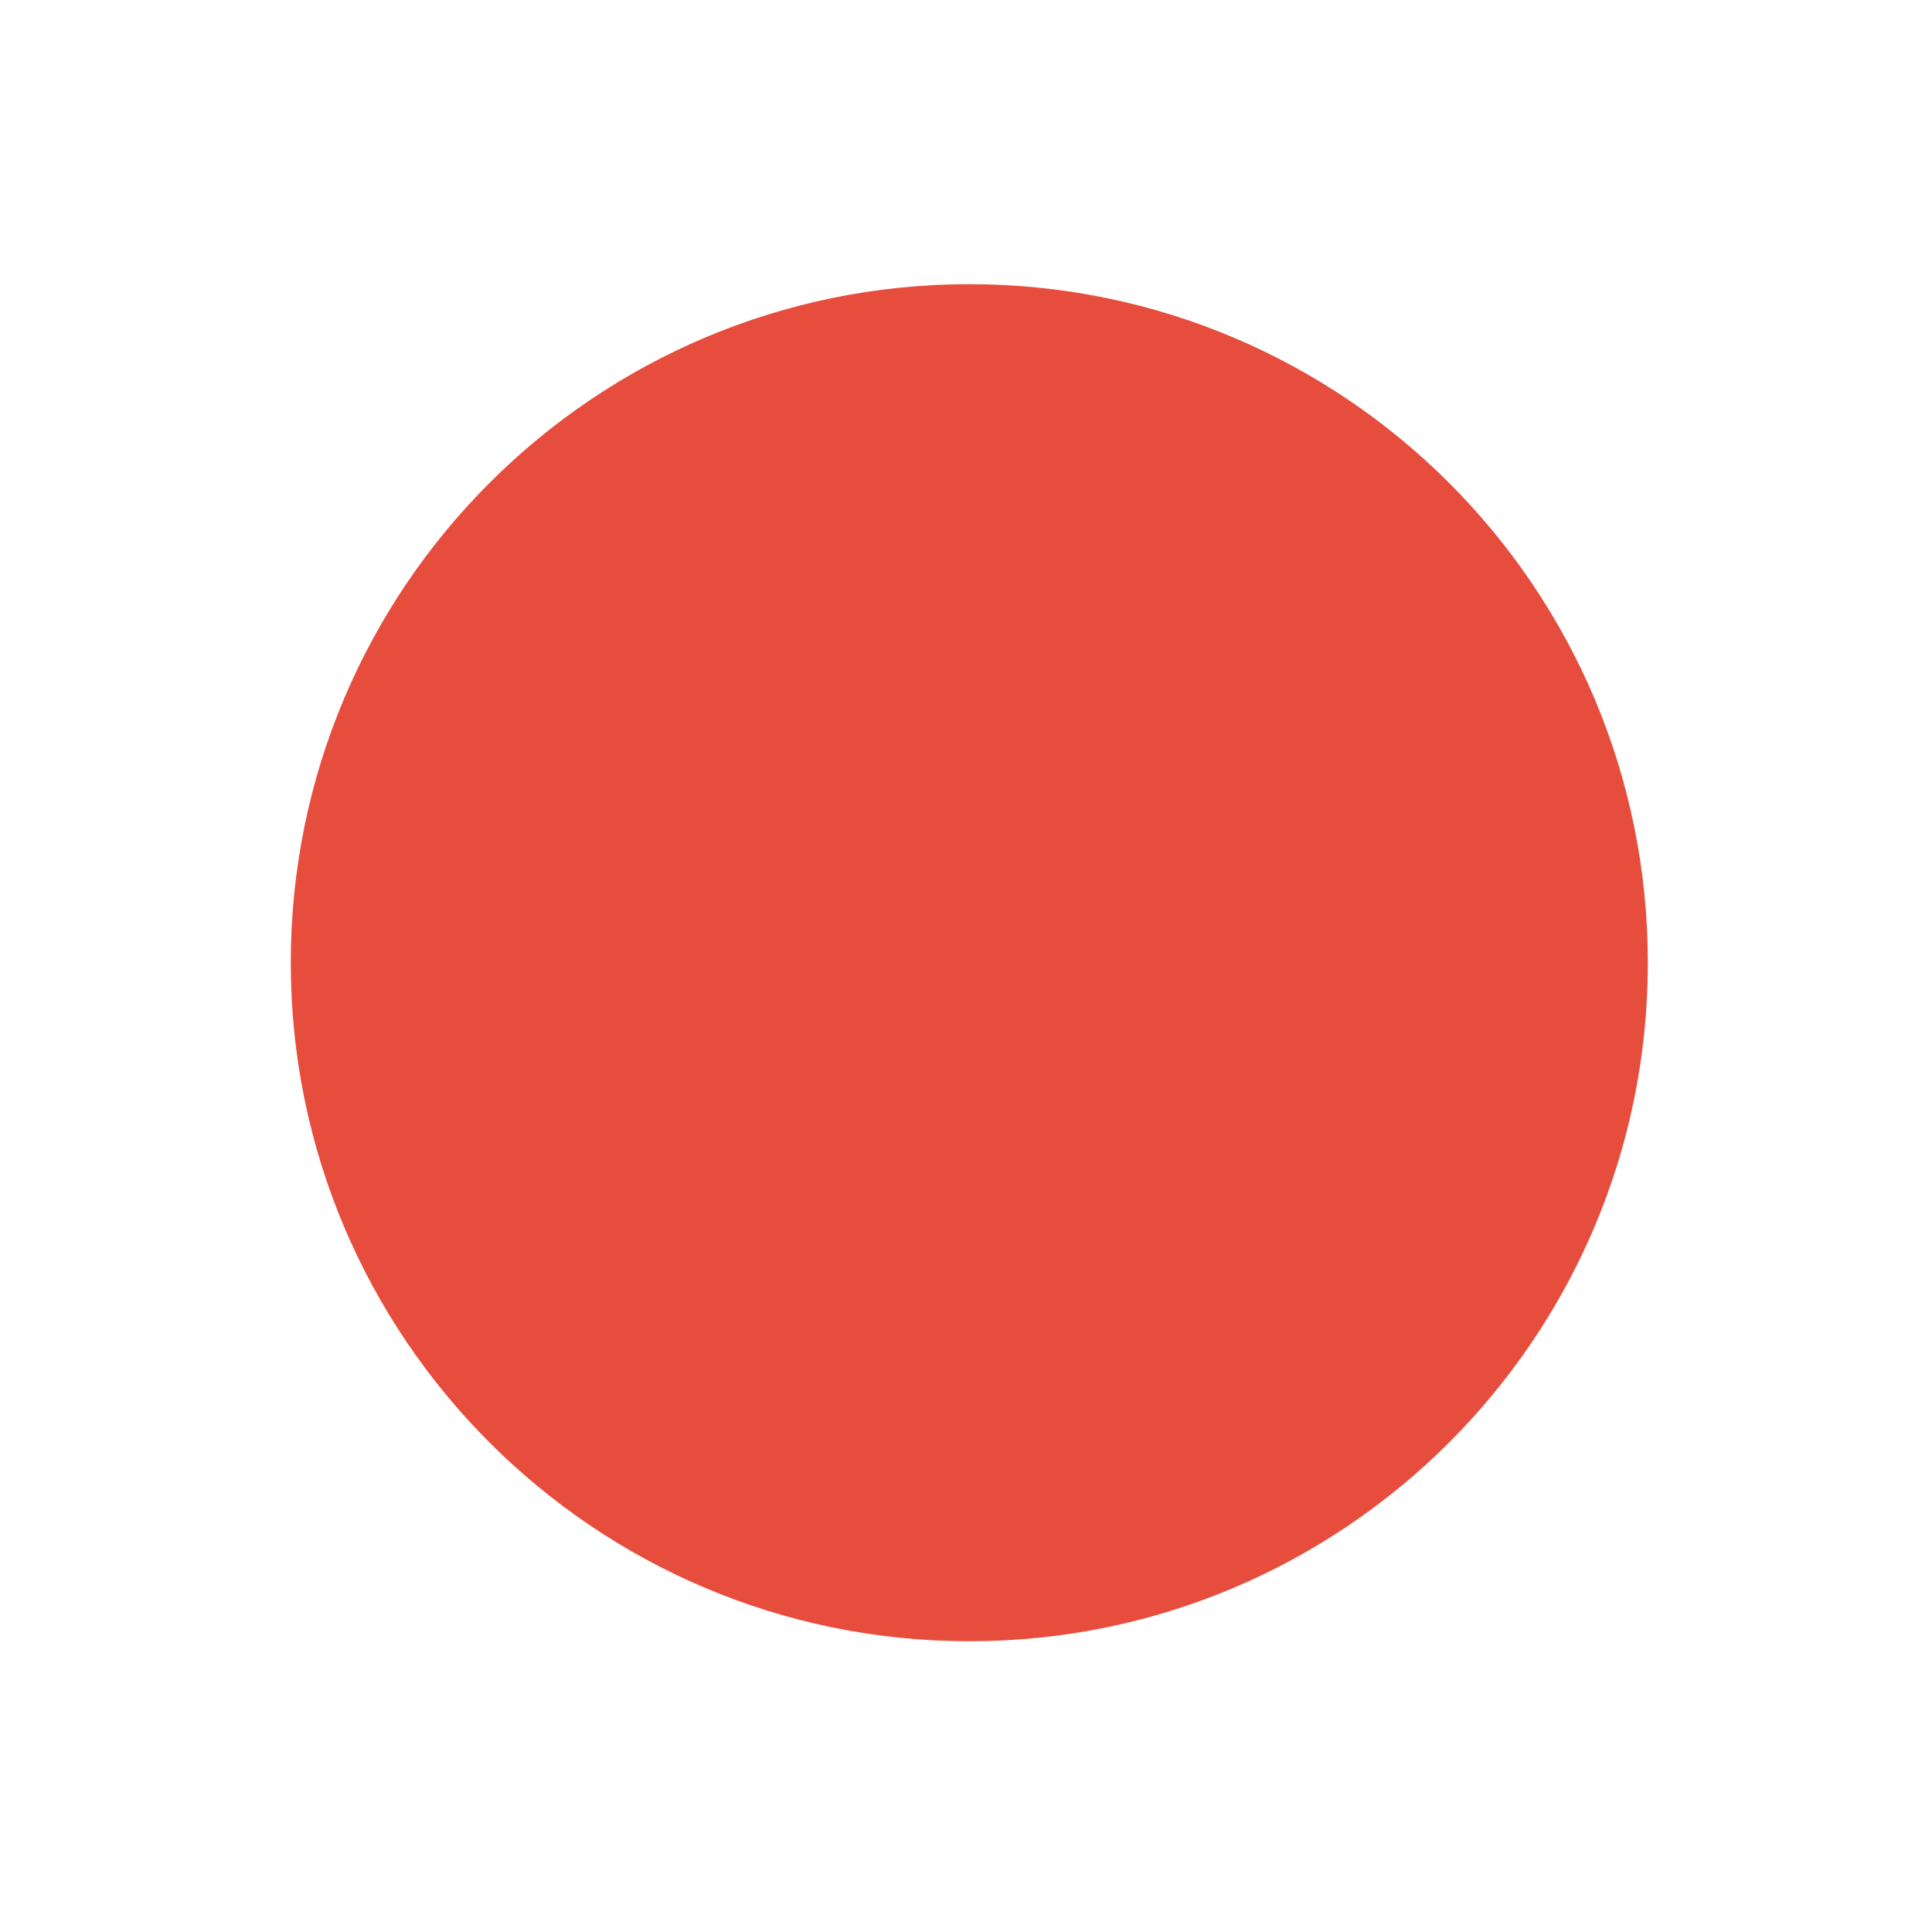 <?xml version="1.0" encoding="UTF-8" standalone="no"?>
<!-- Created with Inkscape (http://www.inkscape.org/) -->

<svg
   xmlns:dc="http://purl.org/dc/elements/1.1/"
   xmlns:cc="http://creativecommons.org/ns#"
   xmlns:rdf="http://www.w3.org/1999/02/22-rdf-syntax-ns#"
   xmlns:svg="http://www.w3.org/2000/svg"
   xmlns="http://www.w3.org/2000/svg"
   xmlns:sodipodi="http://sodipodi.sourceforge.net/DTD/sodipodi-0.dtd"
   xmlns:inkscape="http://www.inkscape.org/namespaces/inkscape"
   width="200"
   height="200"
   id="svg2"
   version="1.1"
   inkscape:version="0.92.3 (2405546, 2018-03-11)"
   sodipodi:docname="close.svg"
   inkscape:export-filename="/home/lara/.themes/Bloody/assets/close.png"
   inkscape:export-xdpi="96"
   inkscape:export-ydpi="96">
  <defs
     id="defs4" />
  <sodipodi:namedview
     id="base"
     pagecolor="#ffffff"
     bordercolor="#666666"
     borderopacity="1.0"
     inkscape:pageopacity="0.0"
     inkscape:pageshadow="2"
     inkscape:zoom="1.5474078"
     inkscape:cx="154.36838"
     inkscape:cy="82.841377"
     inkscape:document-units="px"
     inkscape:current-layer="g4092"
     showgrid="true"
     fit-margin-top="0"
     fit-margin-left="0"
     fit-margin-right="0"
     fit-margin-bottom="0"
     inkscape:window-width="1920"
     inkscape:window-height="1013"
     inkscape:window-x="0"
     inkscape:window-y="40"
     inkscape:window-maximized="1"
     inkscape:document-rotation="0" />
  <g
     inkscape:label="Layer 1"
     inkscape:groupmode="layer"
     id="layer1"
     transform="translate(-671.143,-464.576)">
    <g
       transform="matrix(0.127,0,0,-0.127,672.071,663.096)"
       inkscape:label="ink_ext_XXXXXX"
       id="g4090">
      <g
         transform="scale(0.1)"
         id="g4092">
        <path
           id="path4094"
           style="fill:#e74d3d;fill-opacity:1;fill-rule:evenodd;stroke:none;stroke-width:10"
           d="m 7827.957,2253.423 c 3054.56,0 5530.815,2476.259 5530.815,5530.859 0,3054.613 -2476.255,5530.869 -5530.815,5530.869 -3054.651,0 -5530.913,-2476.256 -5530.913,-5530.869 0,-3054.6 2476.262,-5530.859 5530.913,-5530.859"
           inkscape:connector-curvature="0" />
        <path
           id="path4096"
           style="fill:#e74d3d;fill-opacity:1;fill-rule:evenodd;stroke:none;stroke-width:10"
           d="m 7827.962,2648.452 c 2836.37,0 5135.748,2299.43 5135.748,5135.853 0,2836.436 -2299.379,5135.817 -5135.748,5135.817 -2836.475,0 -5135.856,-2299.381 -5135.856,-5135.817 0,-2836.423 2299.381,-5135.853 5135.856,-5135.853"
           inkscape:connector-curvature="0" />
      </g>
    </g>
  </g>
</svg>
